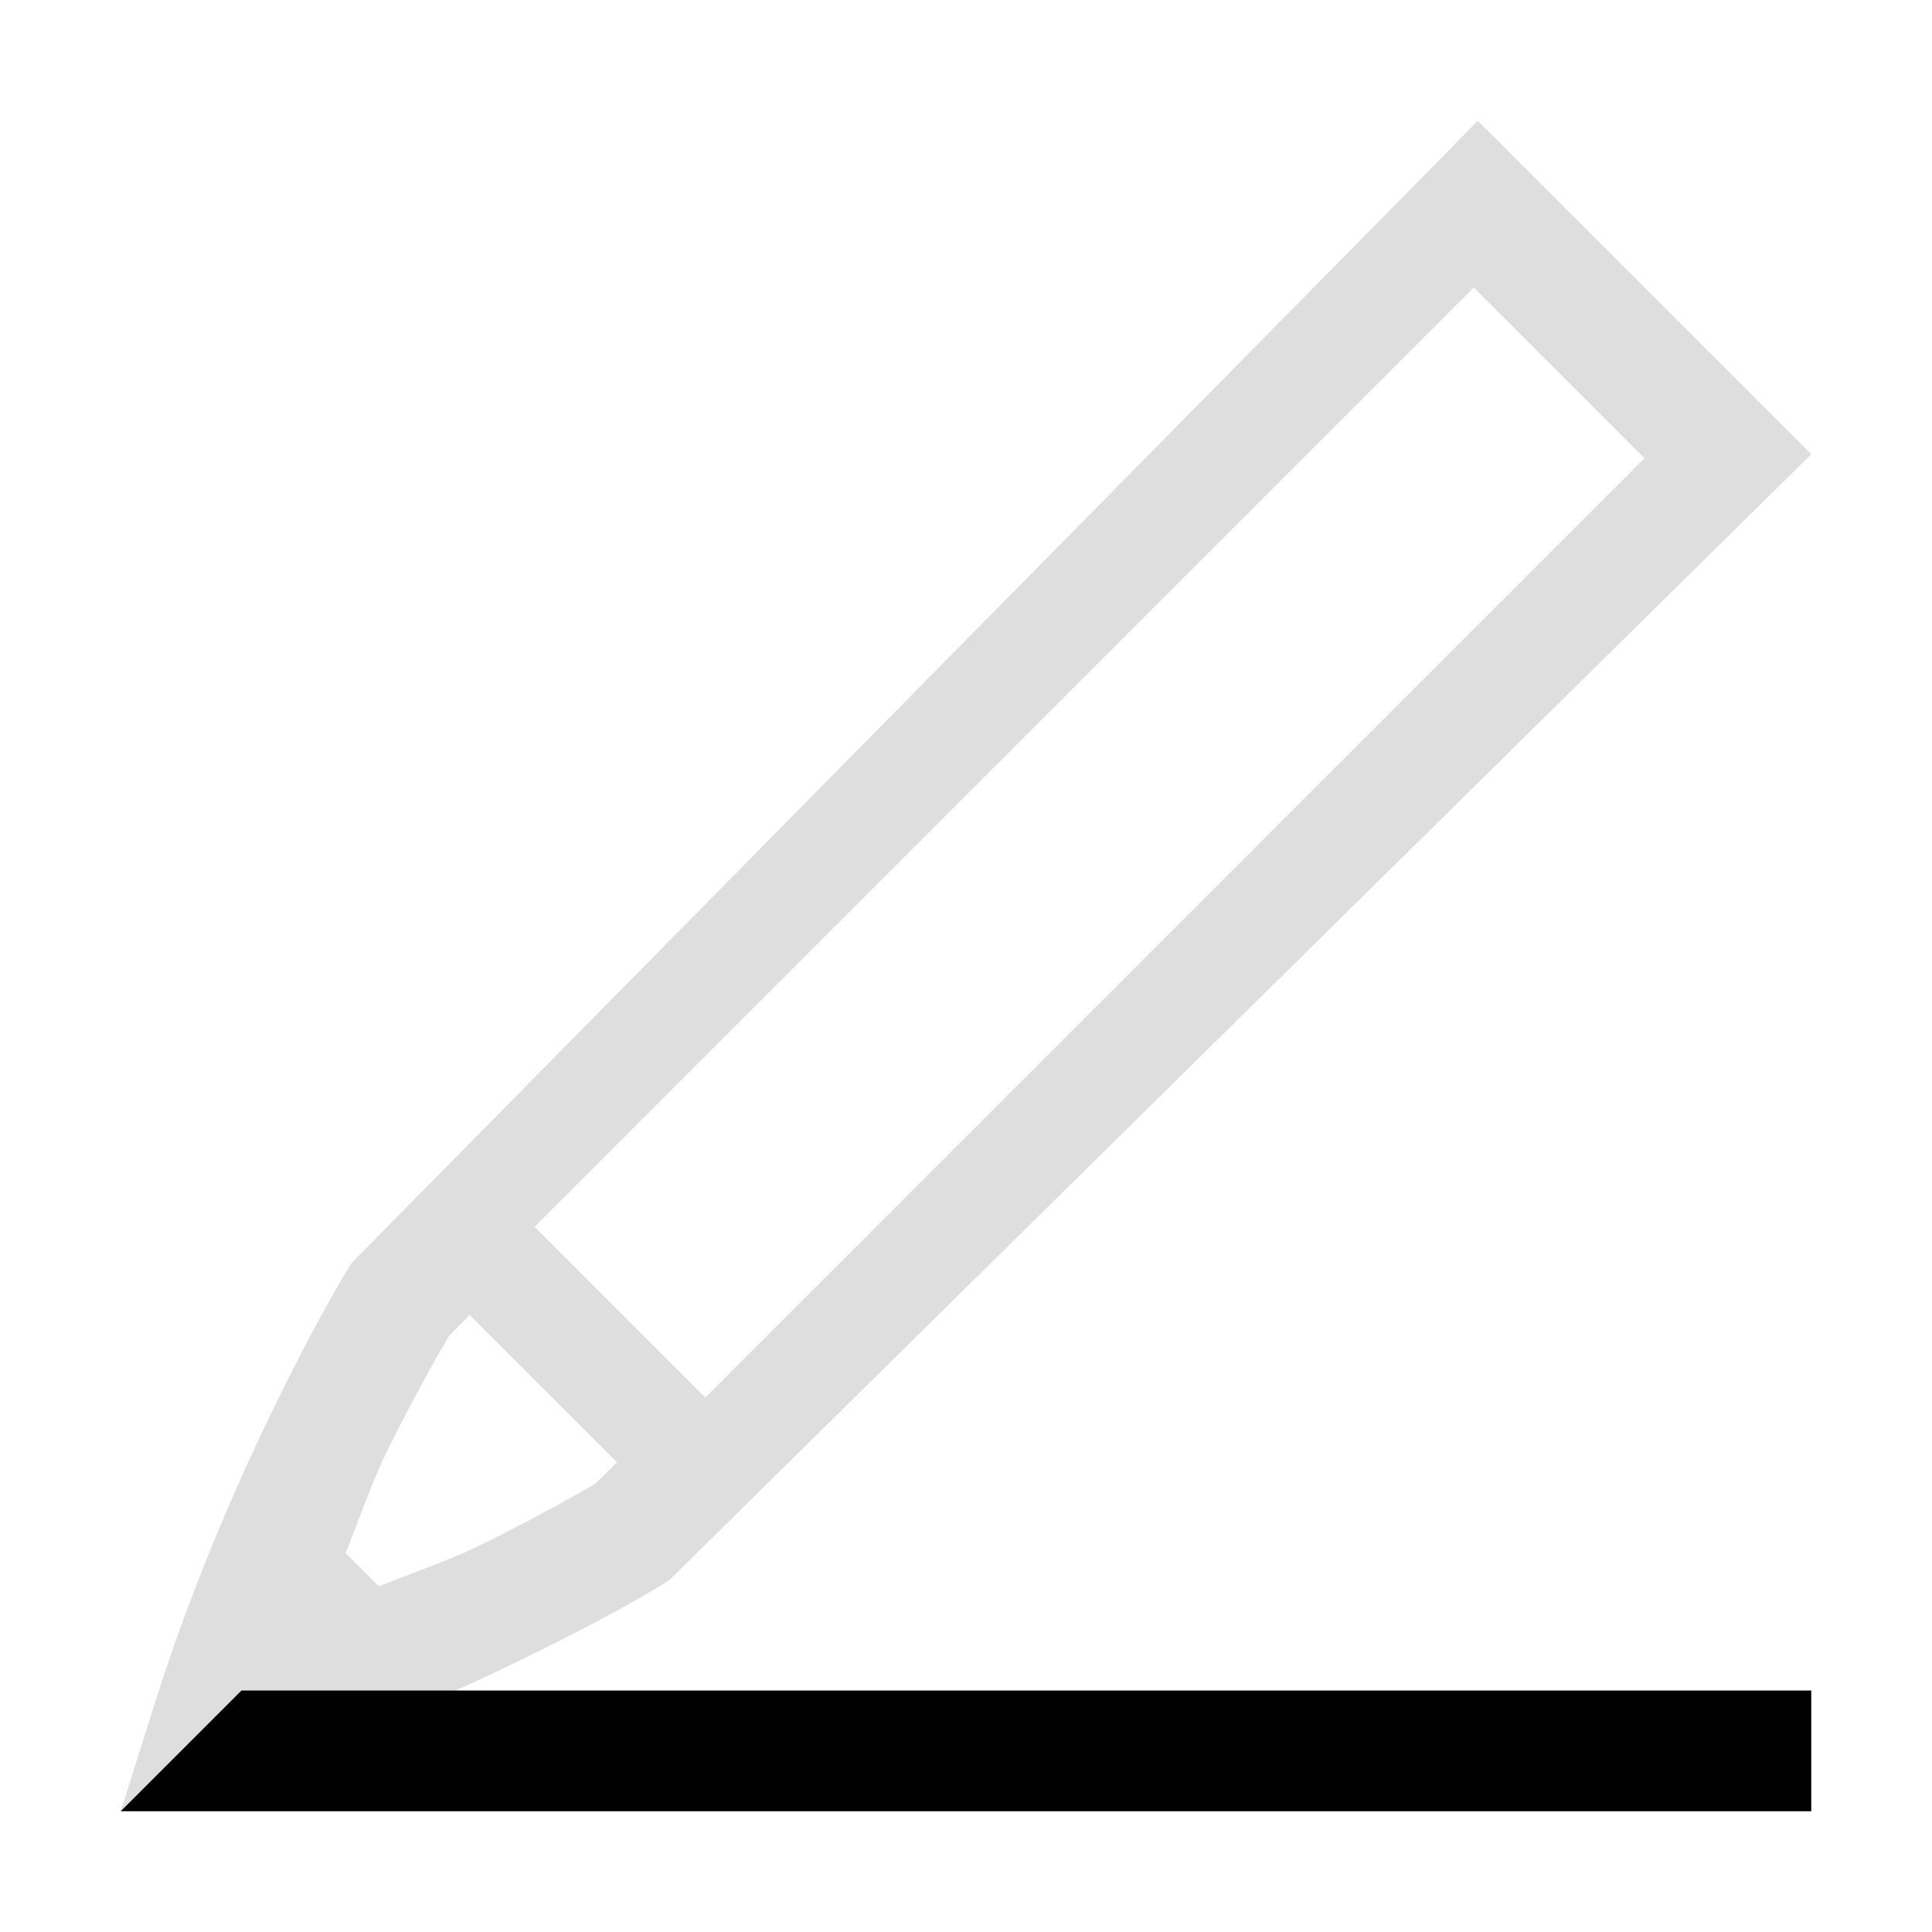 <svg xmlns="http://www.w3.org/2000/svg" width="16" height="16">
<style id="current-color-scheme" type="text/css">
.ColorScheme-Contrast{color:#dedede}
</style>
<path d="m12.238 1-.352.36-8.97 9.095-.03.045c-.06.1-.27.45-.583 1.087-.314.638-.7 1.511-1.013 2.493L1 15l.92-.29a18 18 0 0 0 2.493-1.012c.638-.314.986-.52 1.087-.585l.045-.029L15 3.762zm-7.811 9.16 7.778-7.779 1.414 1.414-7.778 7.779zm-.538.73 1.221 1.22-.178.176c.007-.005-.379.227-.961.514-.214.105-.536.22-.834.337l-.274-.274c.116-.298.232-.62.337-.834.287-.582.52-.966.515-.96z" class="ColorScheme-Contrast" style="fill:currentColor"/>
<path fill="currentColor" d="M2 14h13v1H1z"/>
</svg>
